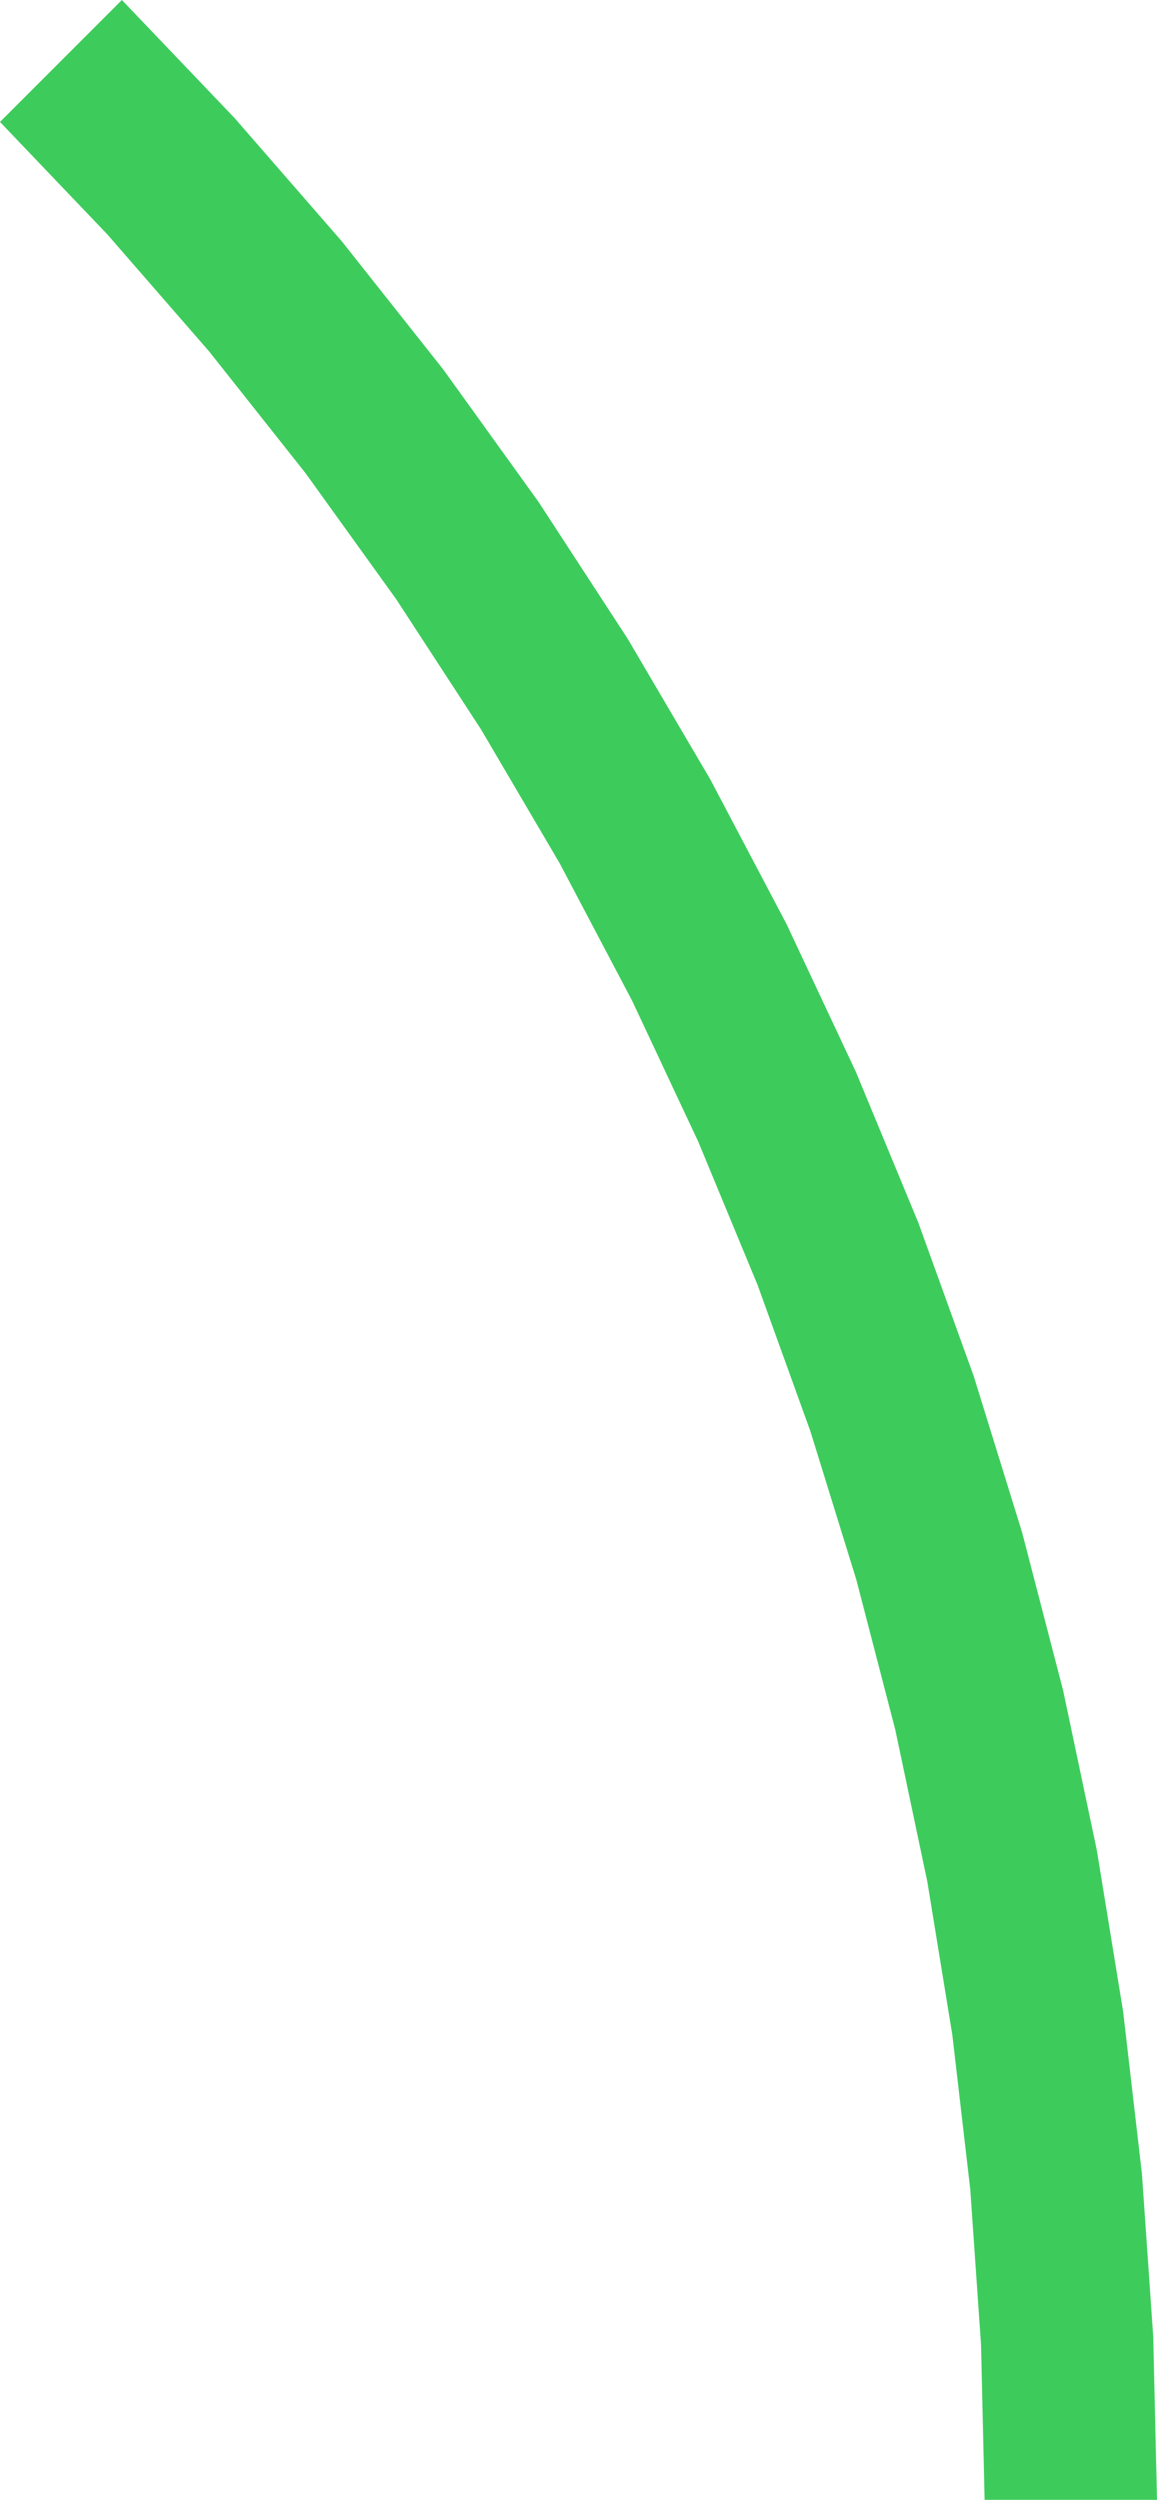 <?xml version="1.0" encoding="UTF-8" standalone="no"?>
<svg
   width="138.898" 
   height="300"
   version="1.1"
   xmlns:svg="http://www.w3.org/2000/svg"
   xmlns="http://www.w3.org/2000/svg">
  <g id="layer000_datatype000">
    <path style="fill:#3dcc5c"
          d="M 118.202 300 L 117.772 281.362 L 116.481 262.763 L 114.332 244.244 L 111.331 225.845 L 107.483 207.603 L 102.796 189.558 L 97.282 171.749 L 90.95 154.214 L 83.816 136.99 L 75.894 120.114 L 67.2 103.622 L 57.755 87.549 L 47.577 71.929 L 36.689 56.796 L 25.113 42.182 L 12.875 28.118 L 0 14.634 L 14.634 0 L 28.169 14.175 L 41.035 28.96 L 53.204 44.324 L 64.651 60.233 L 75.351 76.654 L 85.281 93.551 L 94.42 110.889 L 102.748 128.631 L 110.249 146.738 L 116.905 165.173 L 122.702 183.895 L 127.629 202.865 L 131.674 222.042 L 134.83 241.385 L 137.088 260.854 L 138.446 280.406 L 138.898 300 Z"/>
  </g>
</svg>

